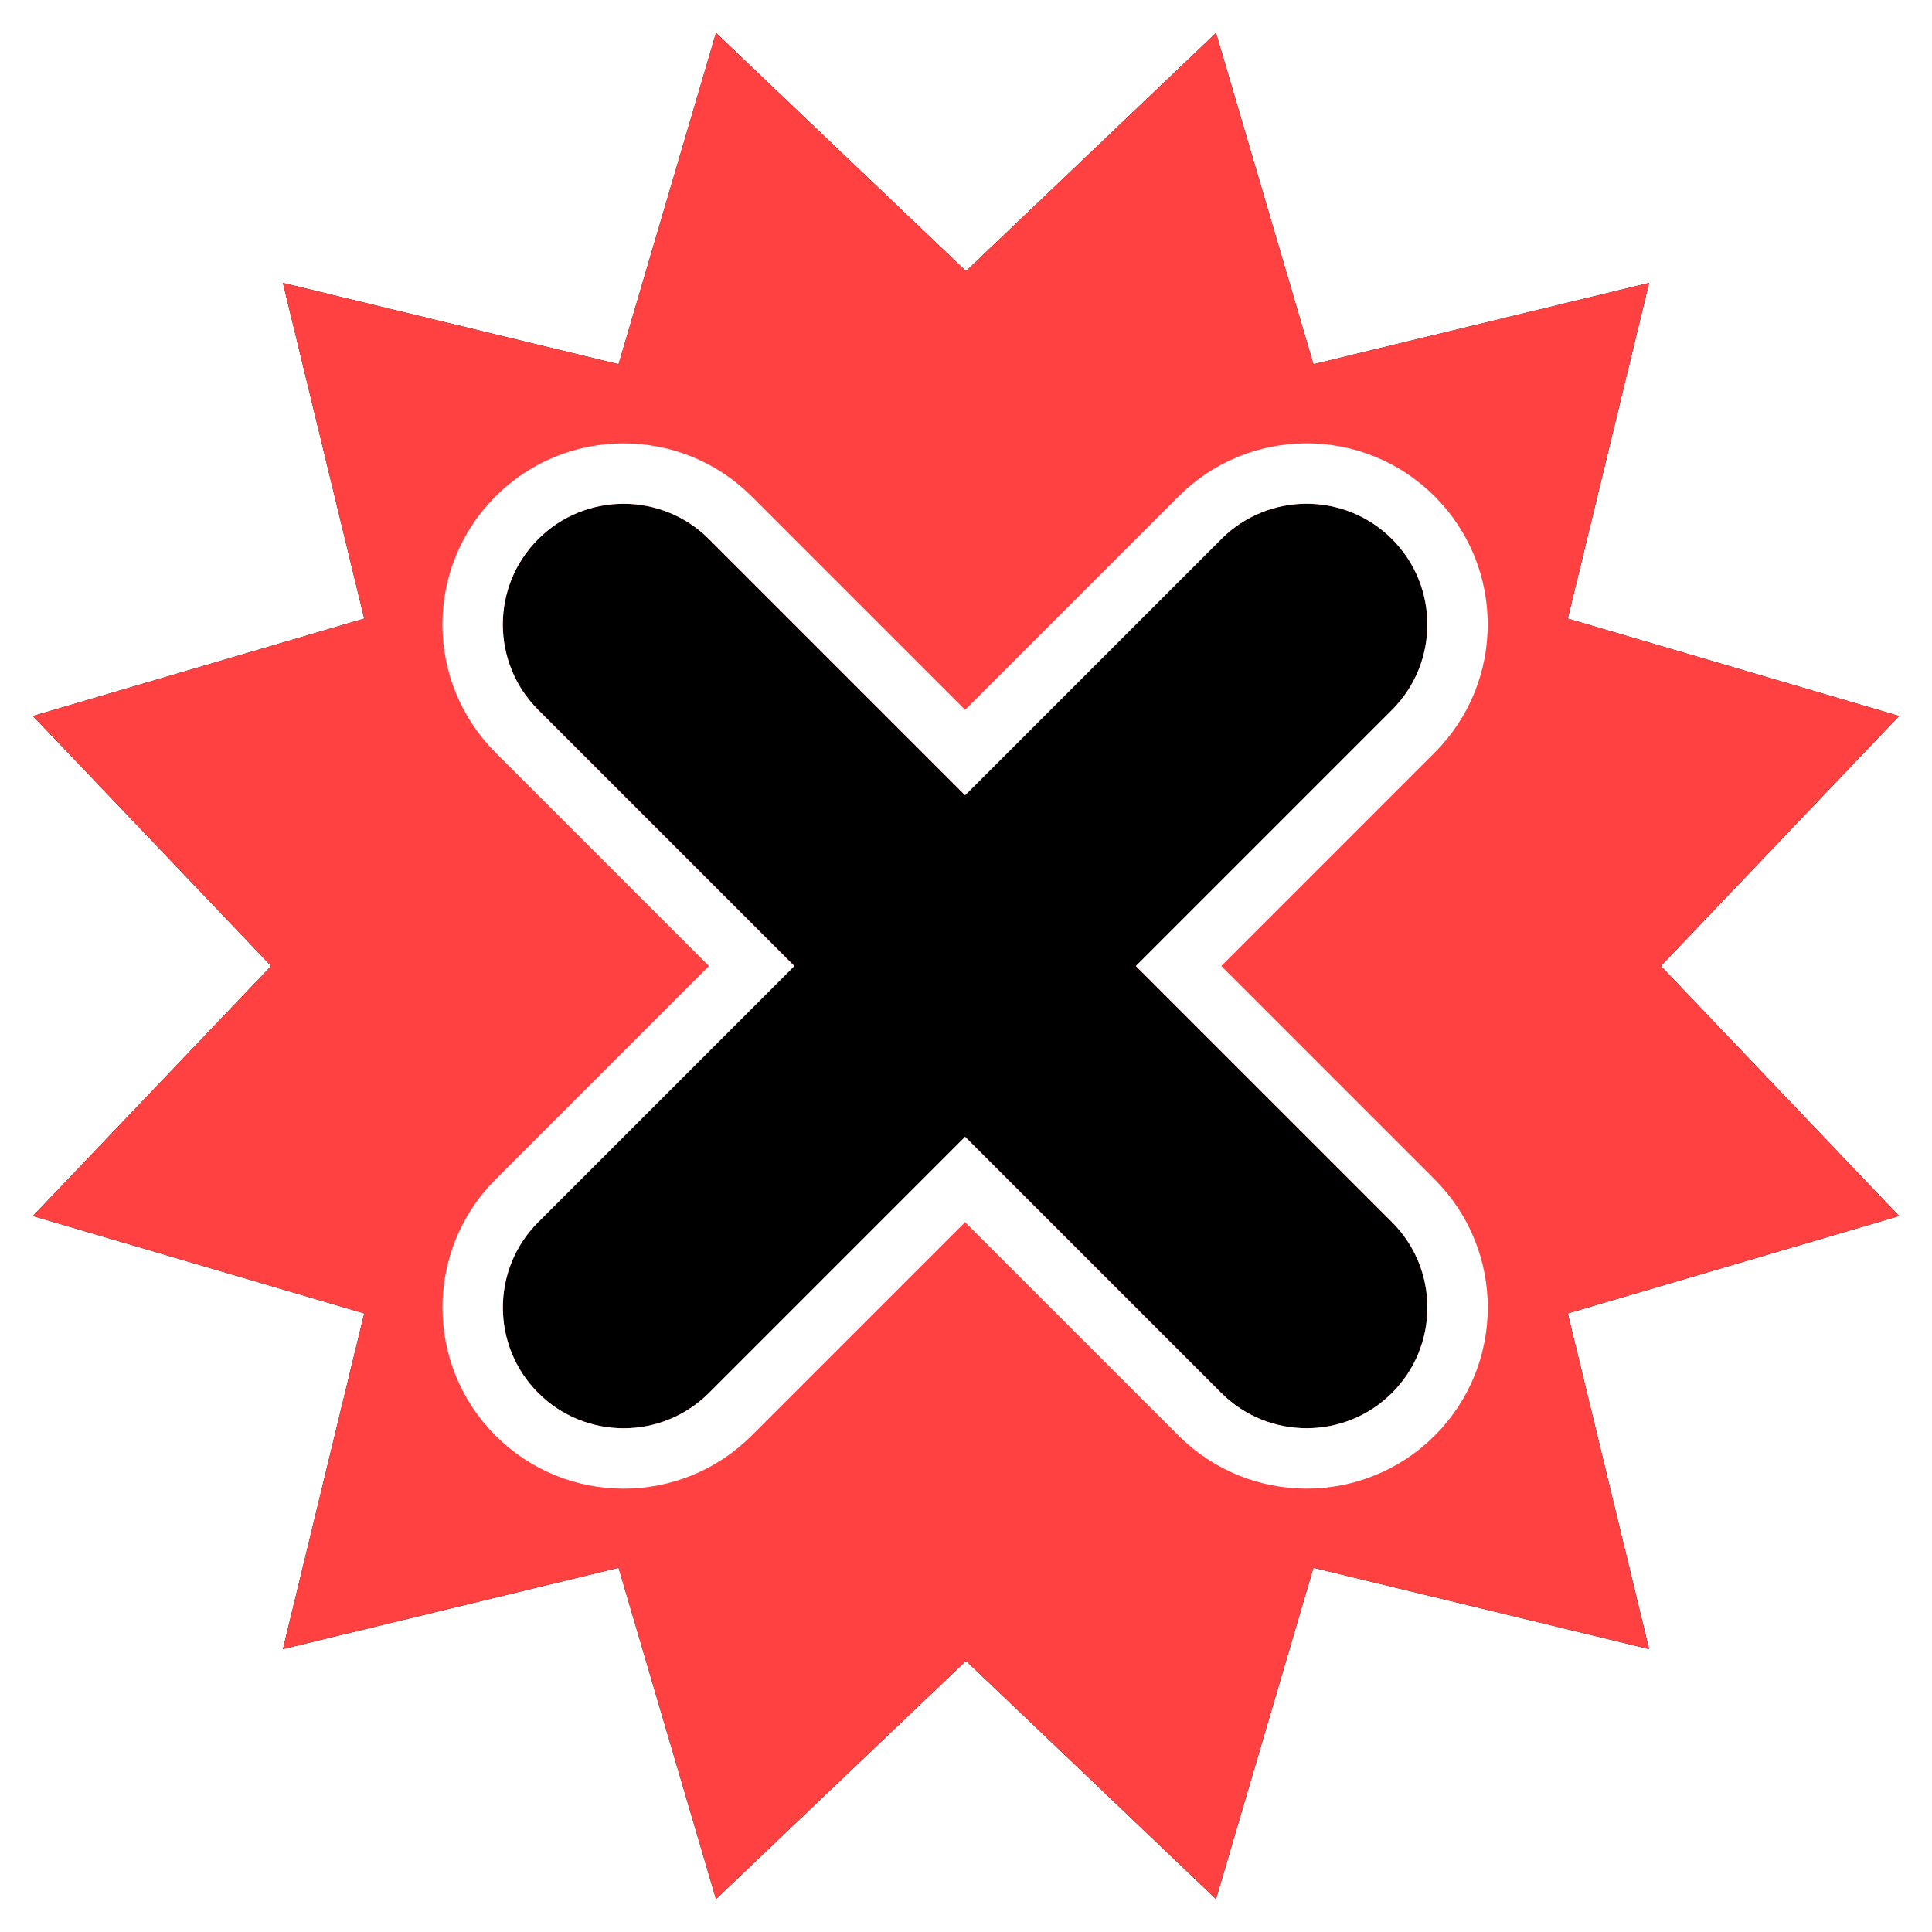 <?xml version="1.0" encoding="UTF-8"?>
<svg width="128px" height="128px" viewBox="0 0 128 128" version="1.1" xmlns="http://www.w3.org/2000/svg" xmlns:xlink="http://www.w3.org/1999/xlink">
    <!-- Generator: Sketch 43.1 (39012) - http://www.bohemiancoding.com/sketch -->
    <title>tiddlyfox-disabled</title>
    <desc>Created with Sketch.</desc>
    <defs>
        <polygon id="path-1" points="64 110.037 47.436 125.819 40.982 103.869 18.745 109.255 24.131 87.018 2.181 80.564 17.963 64 2.181 47.436 24.131 40.982 18.745 18.745 40.982 24.131 47.436 2.181 64 17.963 80.564 2.181 87.018 24.131 109.255 18.745 103.869 40.982 125.819 47.436 110.037 64 125.819 80.564 103.869 87.018 109.255 109.255 87.018 103.869 80.564 125.819"></polygon>
        <filter x="-4.7%" y="-4.7%" width="109.4%" height="109.4%" filterUnits="objectBoundingBox" id="filter-2">
            <feOffset dx="-2" dy="-2" in="SourceAlpha" result="shadowOffsetOuter1"></feOffset>
            <feGaussianBlur stdDeviation="1" in="shadowOffsetOuter1" result="shadowBlurOuter1"></feGaussianBlur>
            <feColorMatrix values="0 0 0 0 0   0 0 0 0 0   0 0 0 0 0  0 0 0 0.5 0" type="matrix" in="shadowBlurOuter1" result="shadowMatrixOuter1"></feColorMatrix>
            <feOffset dx="2" dy="2" in="SourceAlpha" result="shadowOffsetOuter2"></feOffset>
            <feGaussianBlur stdDeviation="1" in="shadowOffsetOuter2" result="shadowBlurOuter2"></feGaussianBlur>
            <feColorMatrix values="0 0 0 0 1   0 0 0 0 1   0 0 0 0 1  0 0 0 0.5 0" type="matrix" in="shadowBlurOuter2" result="shadowMatrixOuter2"></feColorMatrix>
            <feMerge>
                <feMergeNode in="shadowMatrixOuter1"></feMergeNode>
                <feMergeNode in="shadowMatrixOuter2"></feMergeNode>
            </feMerge>
        </filter>
        <path d="M52.627,64 L35.657,80.971 C32.533,84.095 32.539,89.166 35.657,92.284 C38.781,95.408 43.845,95.41 46.971,92.284 L63.941,75.314 L80.912,92.284 C84.036,95.408 89.108,95.402 92.225,92.284 C95.35,89.16 95.351,84.096 92.225,80.971 L75.255,64 L92.225,47.029 C95.35,43.905 95.343,38.834 92.225,35.716 C89.101,32.592 84.037,32.59 80.912,35.716 L63.941,52.686 L46.971,35.716 C43.846,32.592 38.775,32.598 35.657,35.716 C32.533,38.84 32.531,43.904 35.657,47.029 L52.627,64 Z" id="path-3"></path>
    </defs>
    <g id="Page-1" stroke="none" stroke-width="1" fill="none" fill-rule="evenodd">
        <g id="Star-Copy-3">
            <use fill="black" fill-opacity="1" filter="url(#filter-2)" xlink:href="#path-1"></use>
            <use fill="#FF4141" fill-rule="evenodd" xlink:href="#path-1"></use>
        </g>
        <g id="Combined-Shape">
            <use fill="#000000" fill-rule="evenodd" xlink:href="#path-3"></use>
            <path stroke="#FFFFFF" stroke-width="4" d="M49.799,64 L34.243,79.556 C30.339,83.46 30.342,89.798 34.243,93.698 C38.148,97.604 44.479,97.605 48.385,93.698 L63.941,78.142 L79.497,93.698 C83.401,97.602 89.739,97.599 93.64,93.698 C97.545,89.793 97.546,83.463 93.64,79.556 L78.083,64 L93.64,48.444 C97.543,44.54 97.54,38.202 93.64,34.302 C89.734,30.396 83.404,30.395 79.497,34.302 L63.941,49.858 L48.385,34.302 C44.481,30.398 38.143,30.401 34.243,34.302 C30.337,38.207 30.336,44.537 34.243,48.444 L49.799,64 Z"></path>
        </g>
    </g>
</svg>